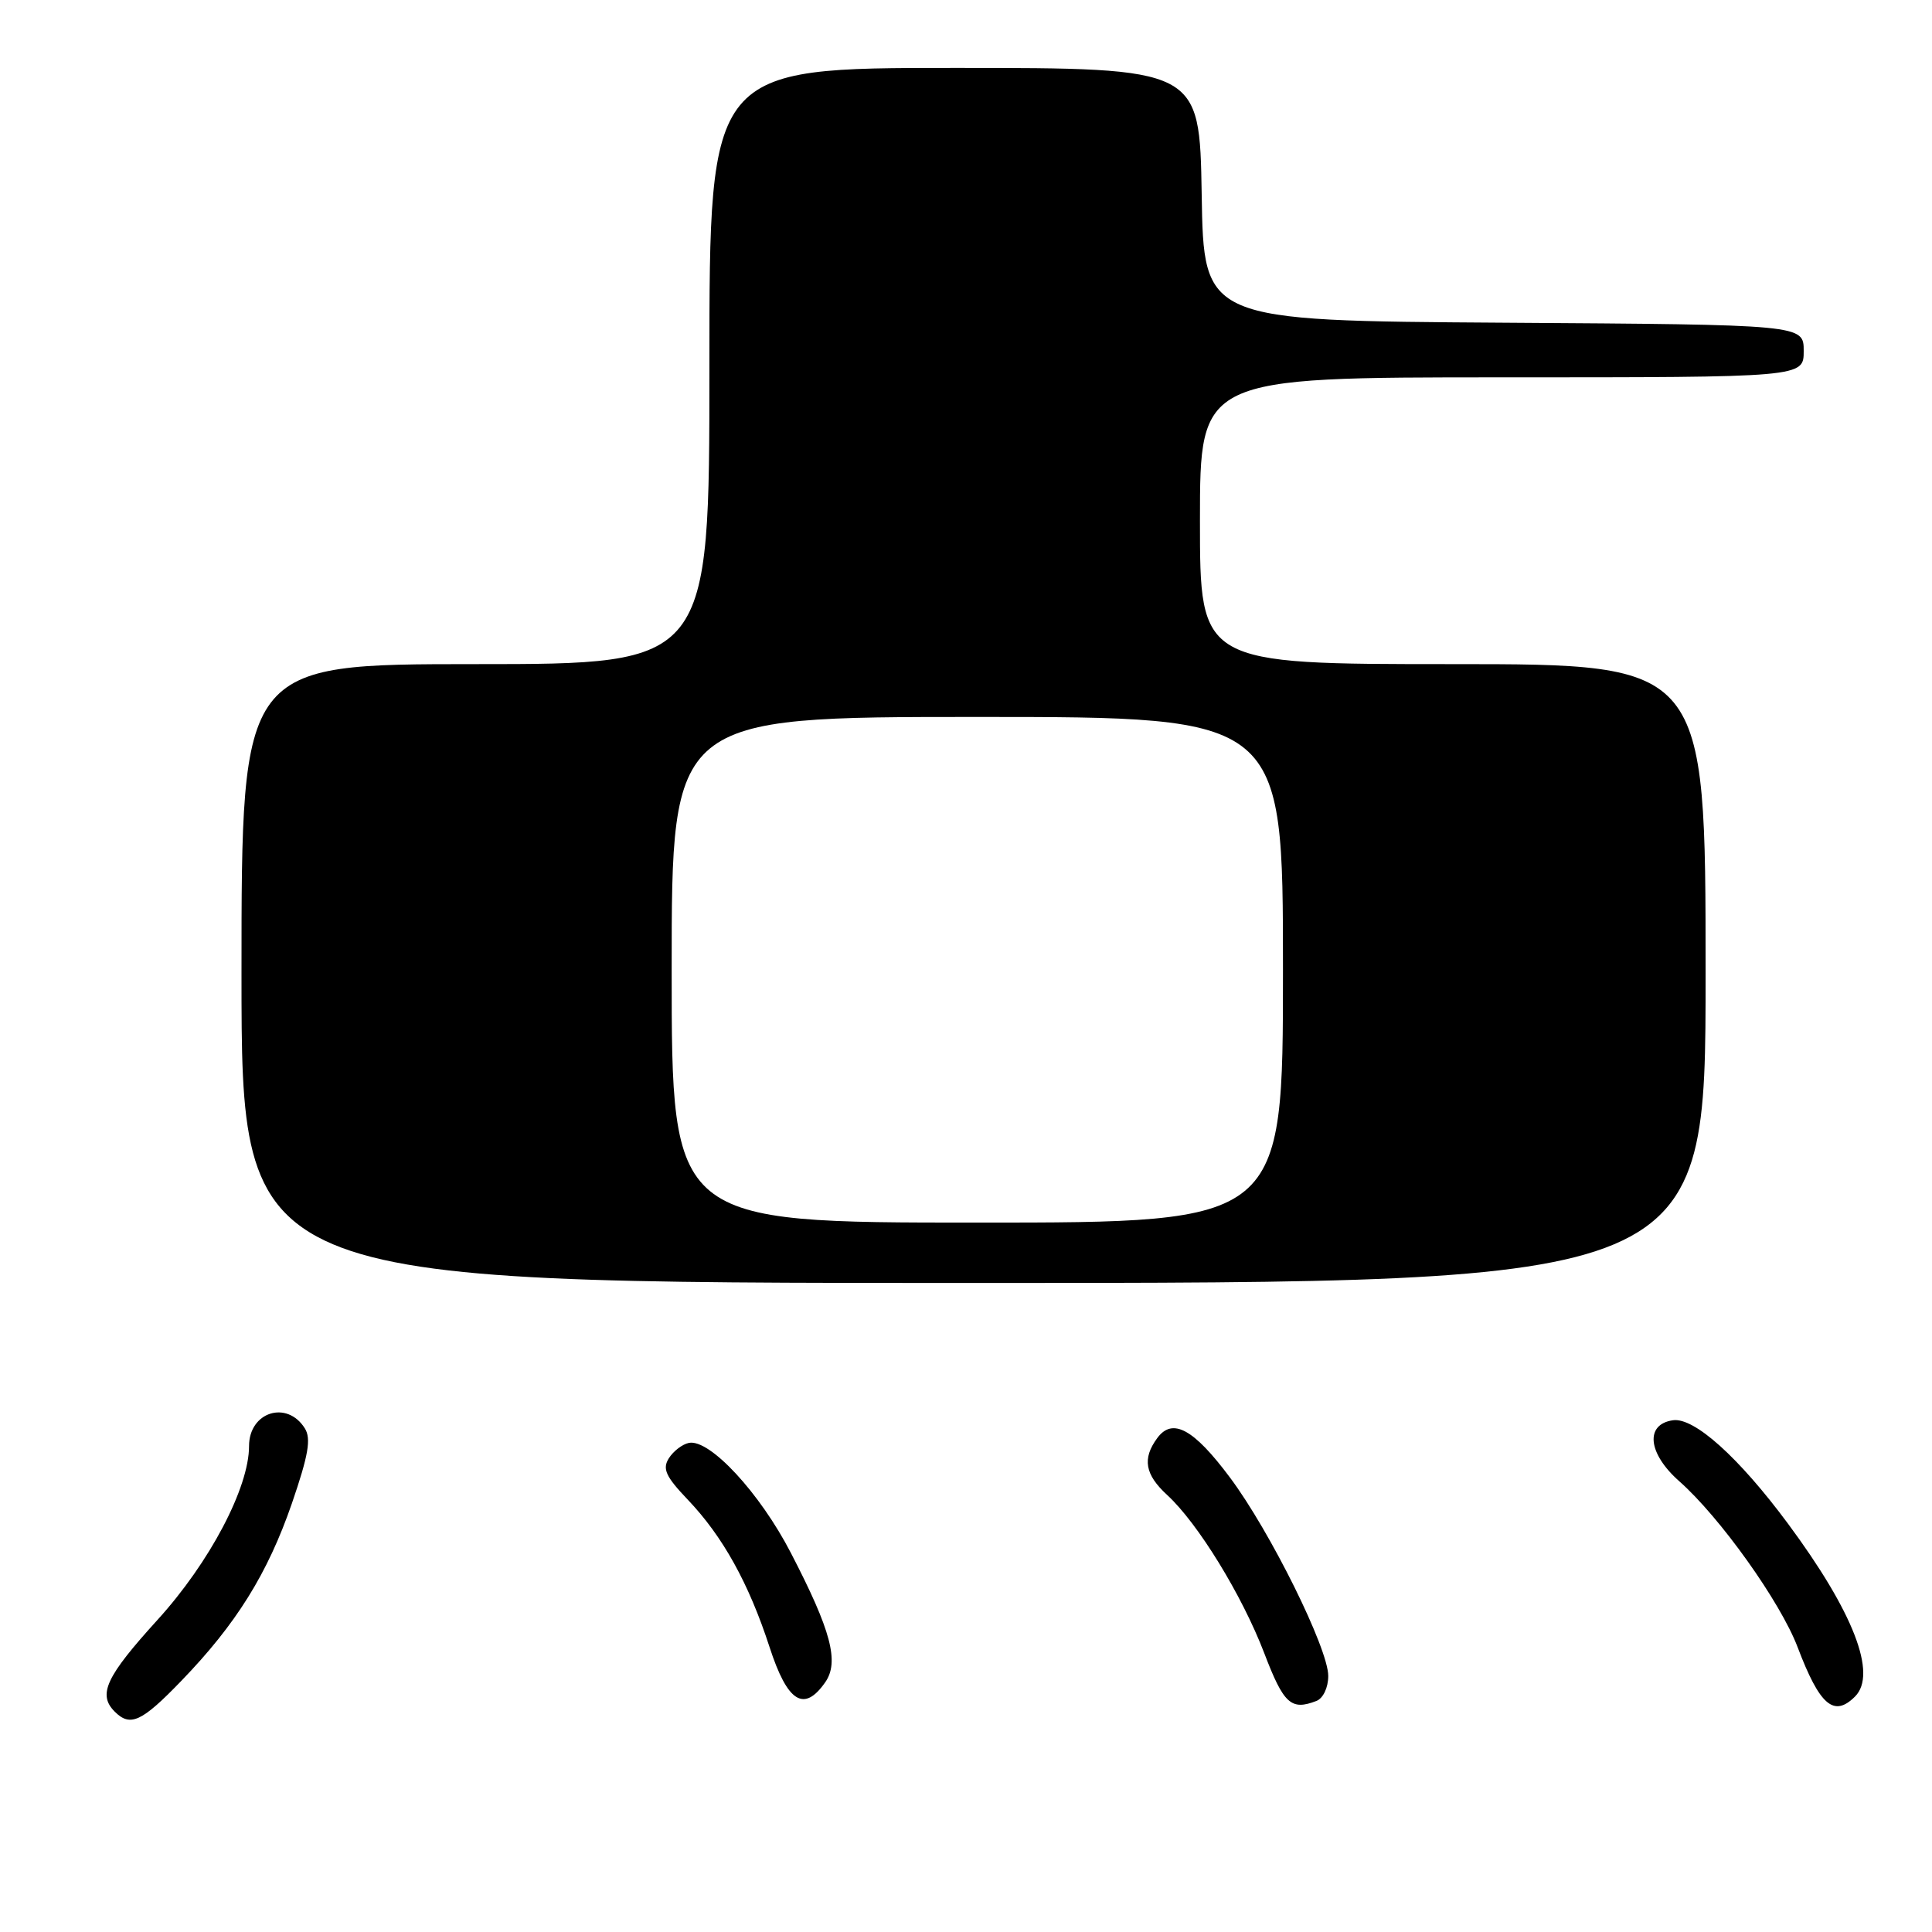 <?xml version="1.0" encoding="UTF-8" standalone="no"?>
<!DOCTYPE svg PUBLIC "-//W3C//DTD SVG 1.1//EN" "http://www.w3.org/Graphics/SVG/1.1/DTD/svg11.dtd" >
<svg xmlns="http://www.w3.org/2000/svg" xmlns:xlink="http://www.w3.org/1999/xlink" version="1.1" viewBox="0 0 256 256">
 <g >
 <path fill="currentColor"
d=" M 24.00 222.75 C 31.30 215.20 35.46 208.52 38.68 199.20 C 40.87 192.82 41.25 190.63 40.39 189.26 C 38.02 185.49 33.00 187.09 33.00 191.61 C 33.00 197.13 27.79 207.03 20.88 214.63 C 14.02 222.18 12.93 224.53 15.20 226.80 C 17.26 228.86 18.77 228.17 24.00 222.75 Z  M 174.42 225.39 C 175.32 225.05 176.00 223.62 176.00 222.07 C 176.00 218.44 168.31 202.91 162.97 195.77 C 158.15 189.31 155.35 187.80 153.33 190.57 C 151.34 193.28 151.71 195.38 154.64 198.08 C 158.72 201.82 164.58 211.37 167.52 219.05 C 170.09 225.78 171.07 226.68 174.42 225.39 Z  M 245.80 224.80 C 248.78 221.82 245.59 213.59 236.90 201.87 C 230.40 193.10 224.49 187.79 221.68 188.19 C 217.94 188.72 218.34 192.59 222.51 196.27 C 227.91 201.04 235.91 212.26 238.19 218.25 C 241.12 225.98 243.00 227.60 245.80 224.80 Z  M 109.34 222.92 C 111.23 220.22 110.14 216.08 104.80 205.78 C 100.68 197.80 94.04 190.65 91.29 191.19 C 90.42 191.36 89.23 192.28 88.63 193.22 C 87.74 194.63 88.21 195.65 91.14 198.72 C 95.77 203.58 99.22 209.79 101.97 218.25 C 104.34 225.56 106.53 226.94 109.34 222.92 Z  M 226.00 129.00 C 226.00 88.00 226.00 88.00 192.50 88.00 C 159.00 88.00 159.00 88.00 159.00 69.00 C 159.00 50.00 159.00 50.00 199.00 50.00 C 239.00 50.00 239.00 50.00 239.00 46.51 C 239.00 43.02 239.00 43.02 199.25 42.76 C 159.50 42.50 159.50 42.50 159.23 25.75 C 158.95 9.00 158.95 9.00 126.48 9.00 C 94.00 9.00 94.00 9.00 94.00 48.50 C 94.00 88.00 94.00 88.00 63.00 88.00 C 32.00 88.00 32.00 88.00 32.00 129.00 C 32.00 170.00 32.00 170.00 129.00 170.00 C 226.00 170.00 226.00 170.00 226.00 129.00 Z  M 89.00 128.50 C 89.00 95.00 89.00 95.00 129.50 95.00 C 170.00 95.00 170.00 95.00 170.00 128.50 C 170.00 162.00 170.00 162.00 129.50 162.00 C 89.00 162.00 89.00 162.00 89.00 128.50 Z "/>
</g>
</svg>